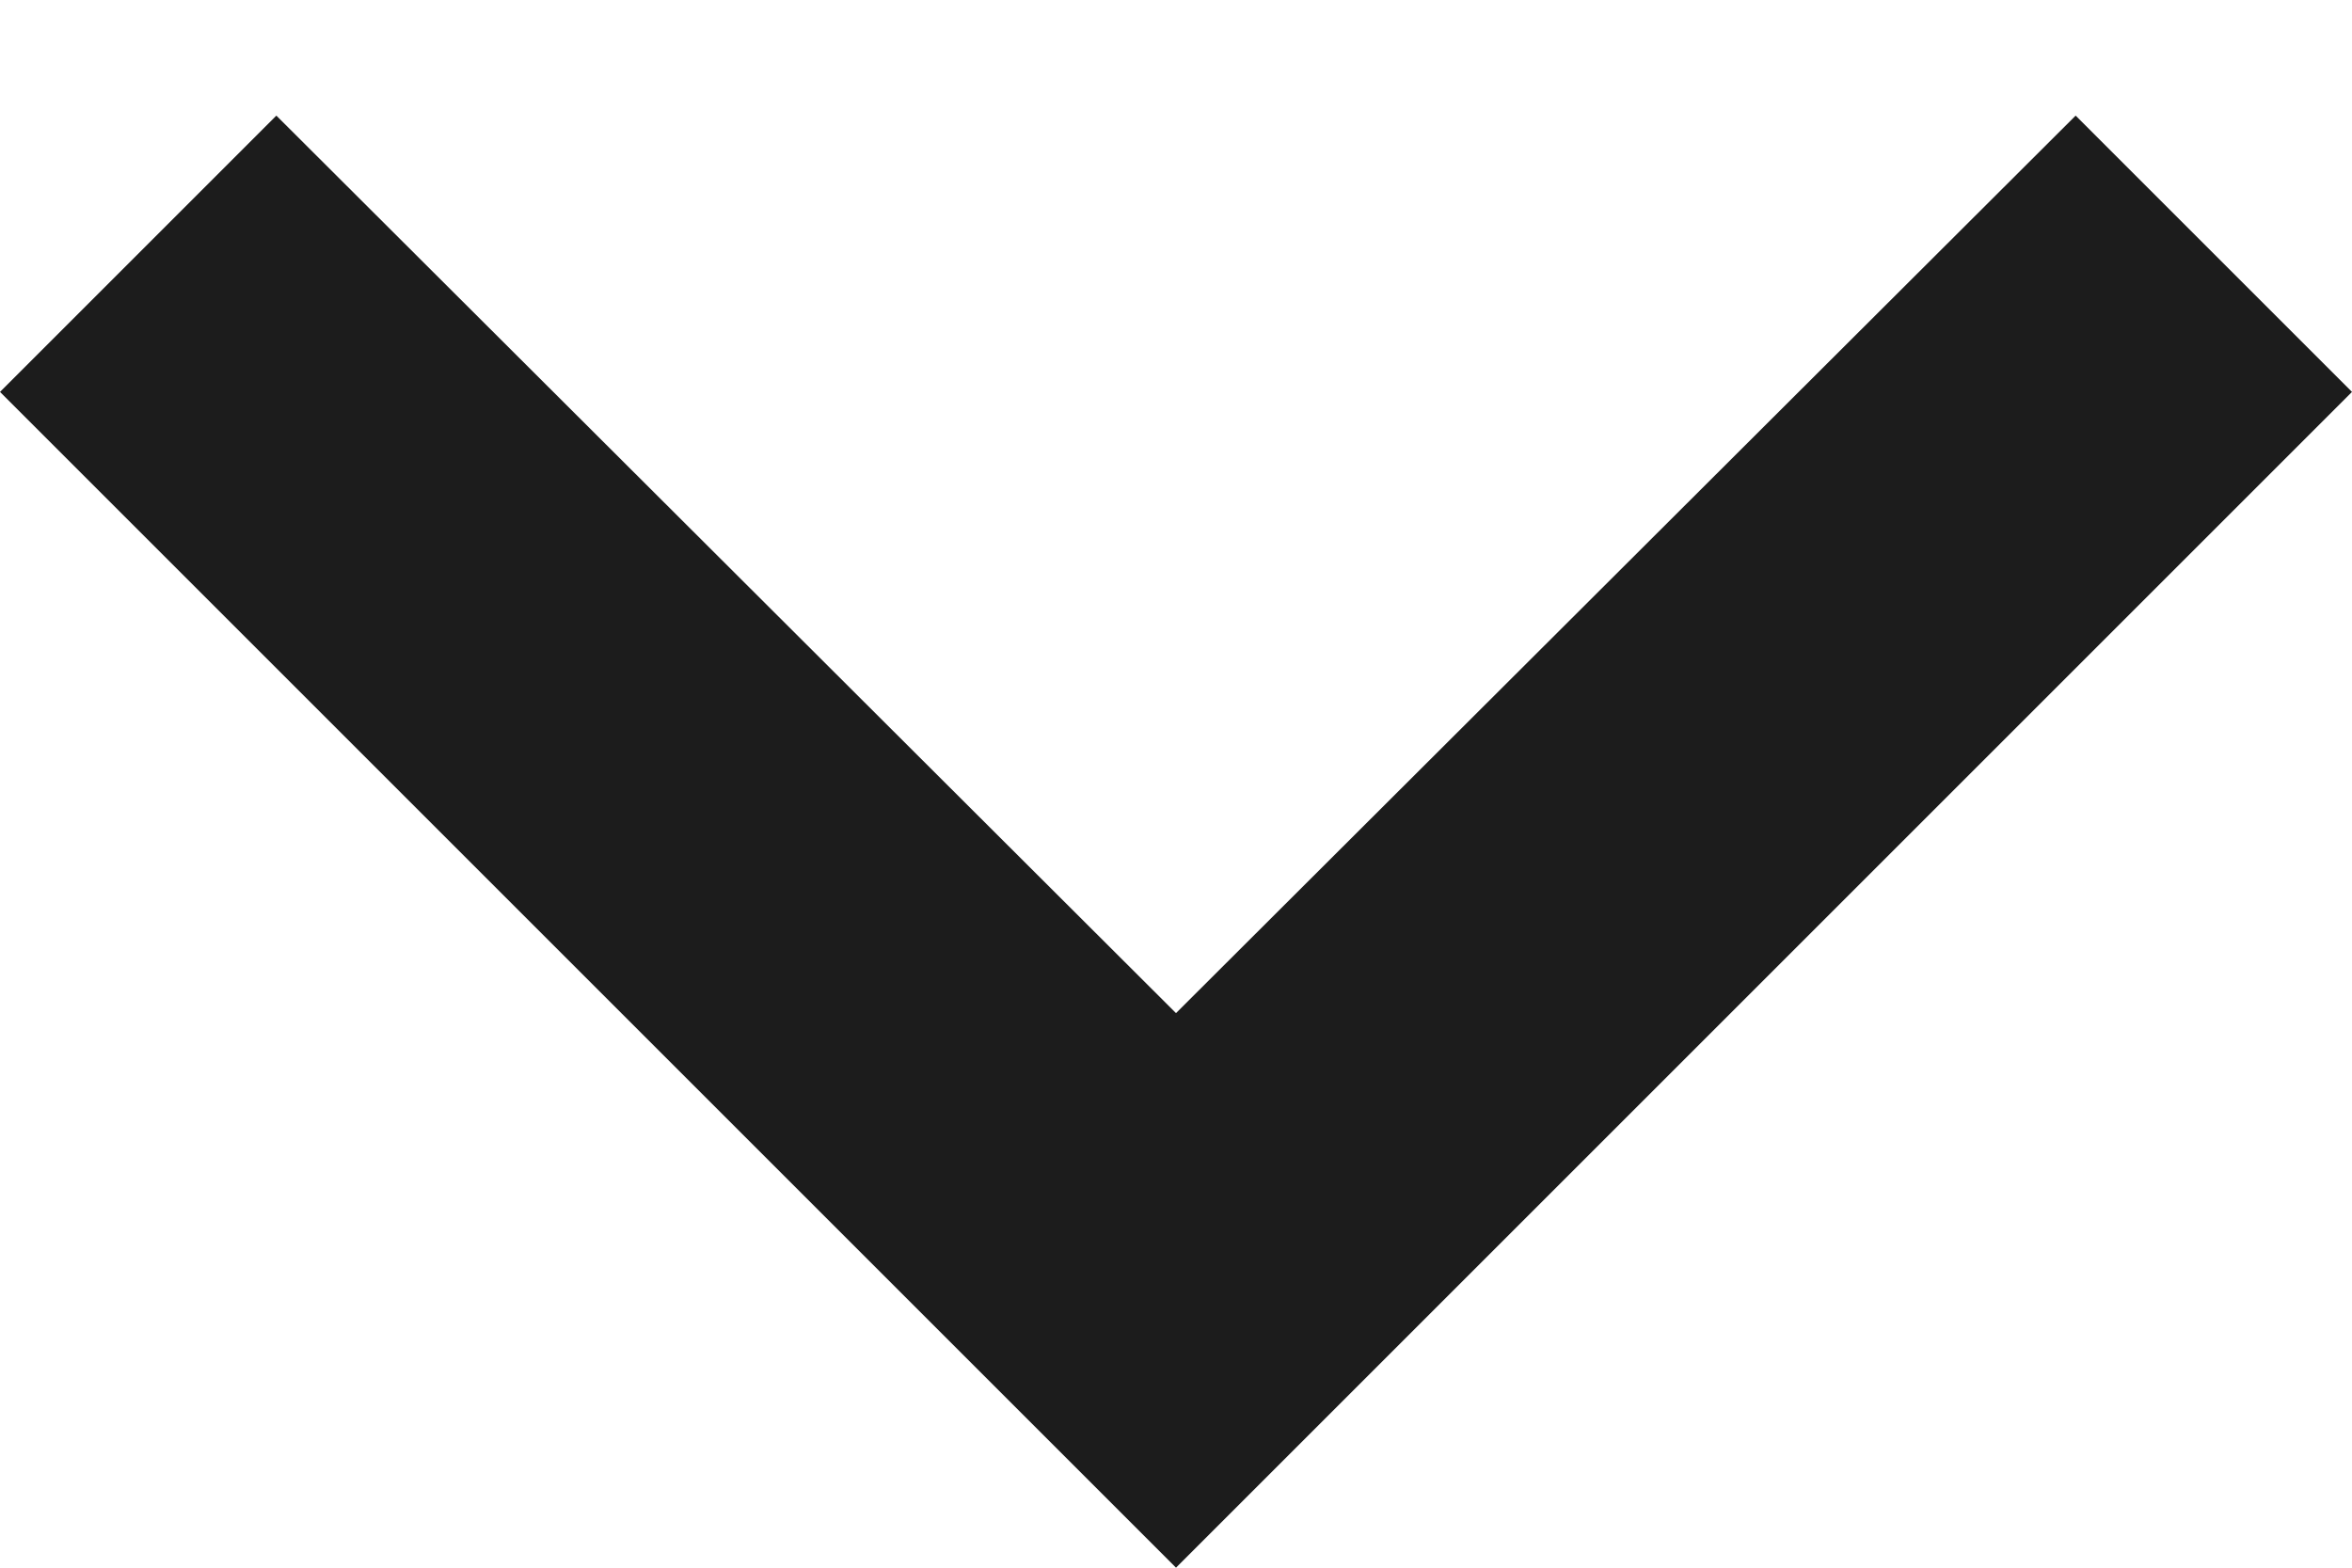 <?xml version="1.0" encoding="UTF-8"?><svg version="1.1" width="12px" height="8px" viewBox="0 0 12.0 8.0" xmlns="http://www.w3.org/2000/svg" xmlns:xlink="http://www.w3.org/1999/xlink"><defs><clipPath id="i0"><path d="M10.59,0 L12,1.41 L6,7.41 L0,1.41 L1.41,0 L6,4.58 L10.59,0 Z"></path></clipPath></defs><g transform="translate(-104.0 -16.0)"><g transform="translate(104.0 16.59)"><g clip-path="url(#i0)"><polygon points="0,0 12,0 12,7.41 0,7.41 0,0" stroke="none" fill="#1C1C1C"></polygon></g></g></g></svg>